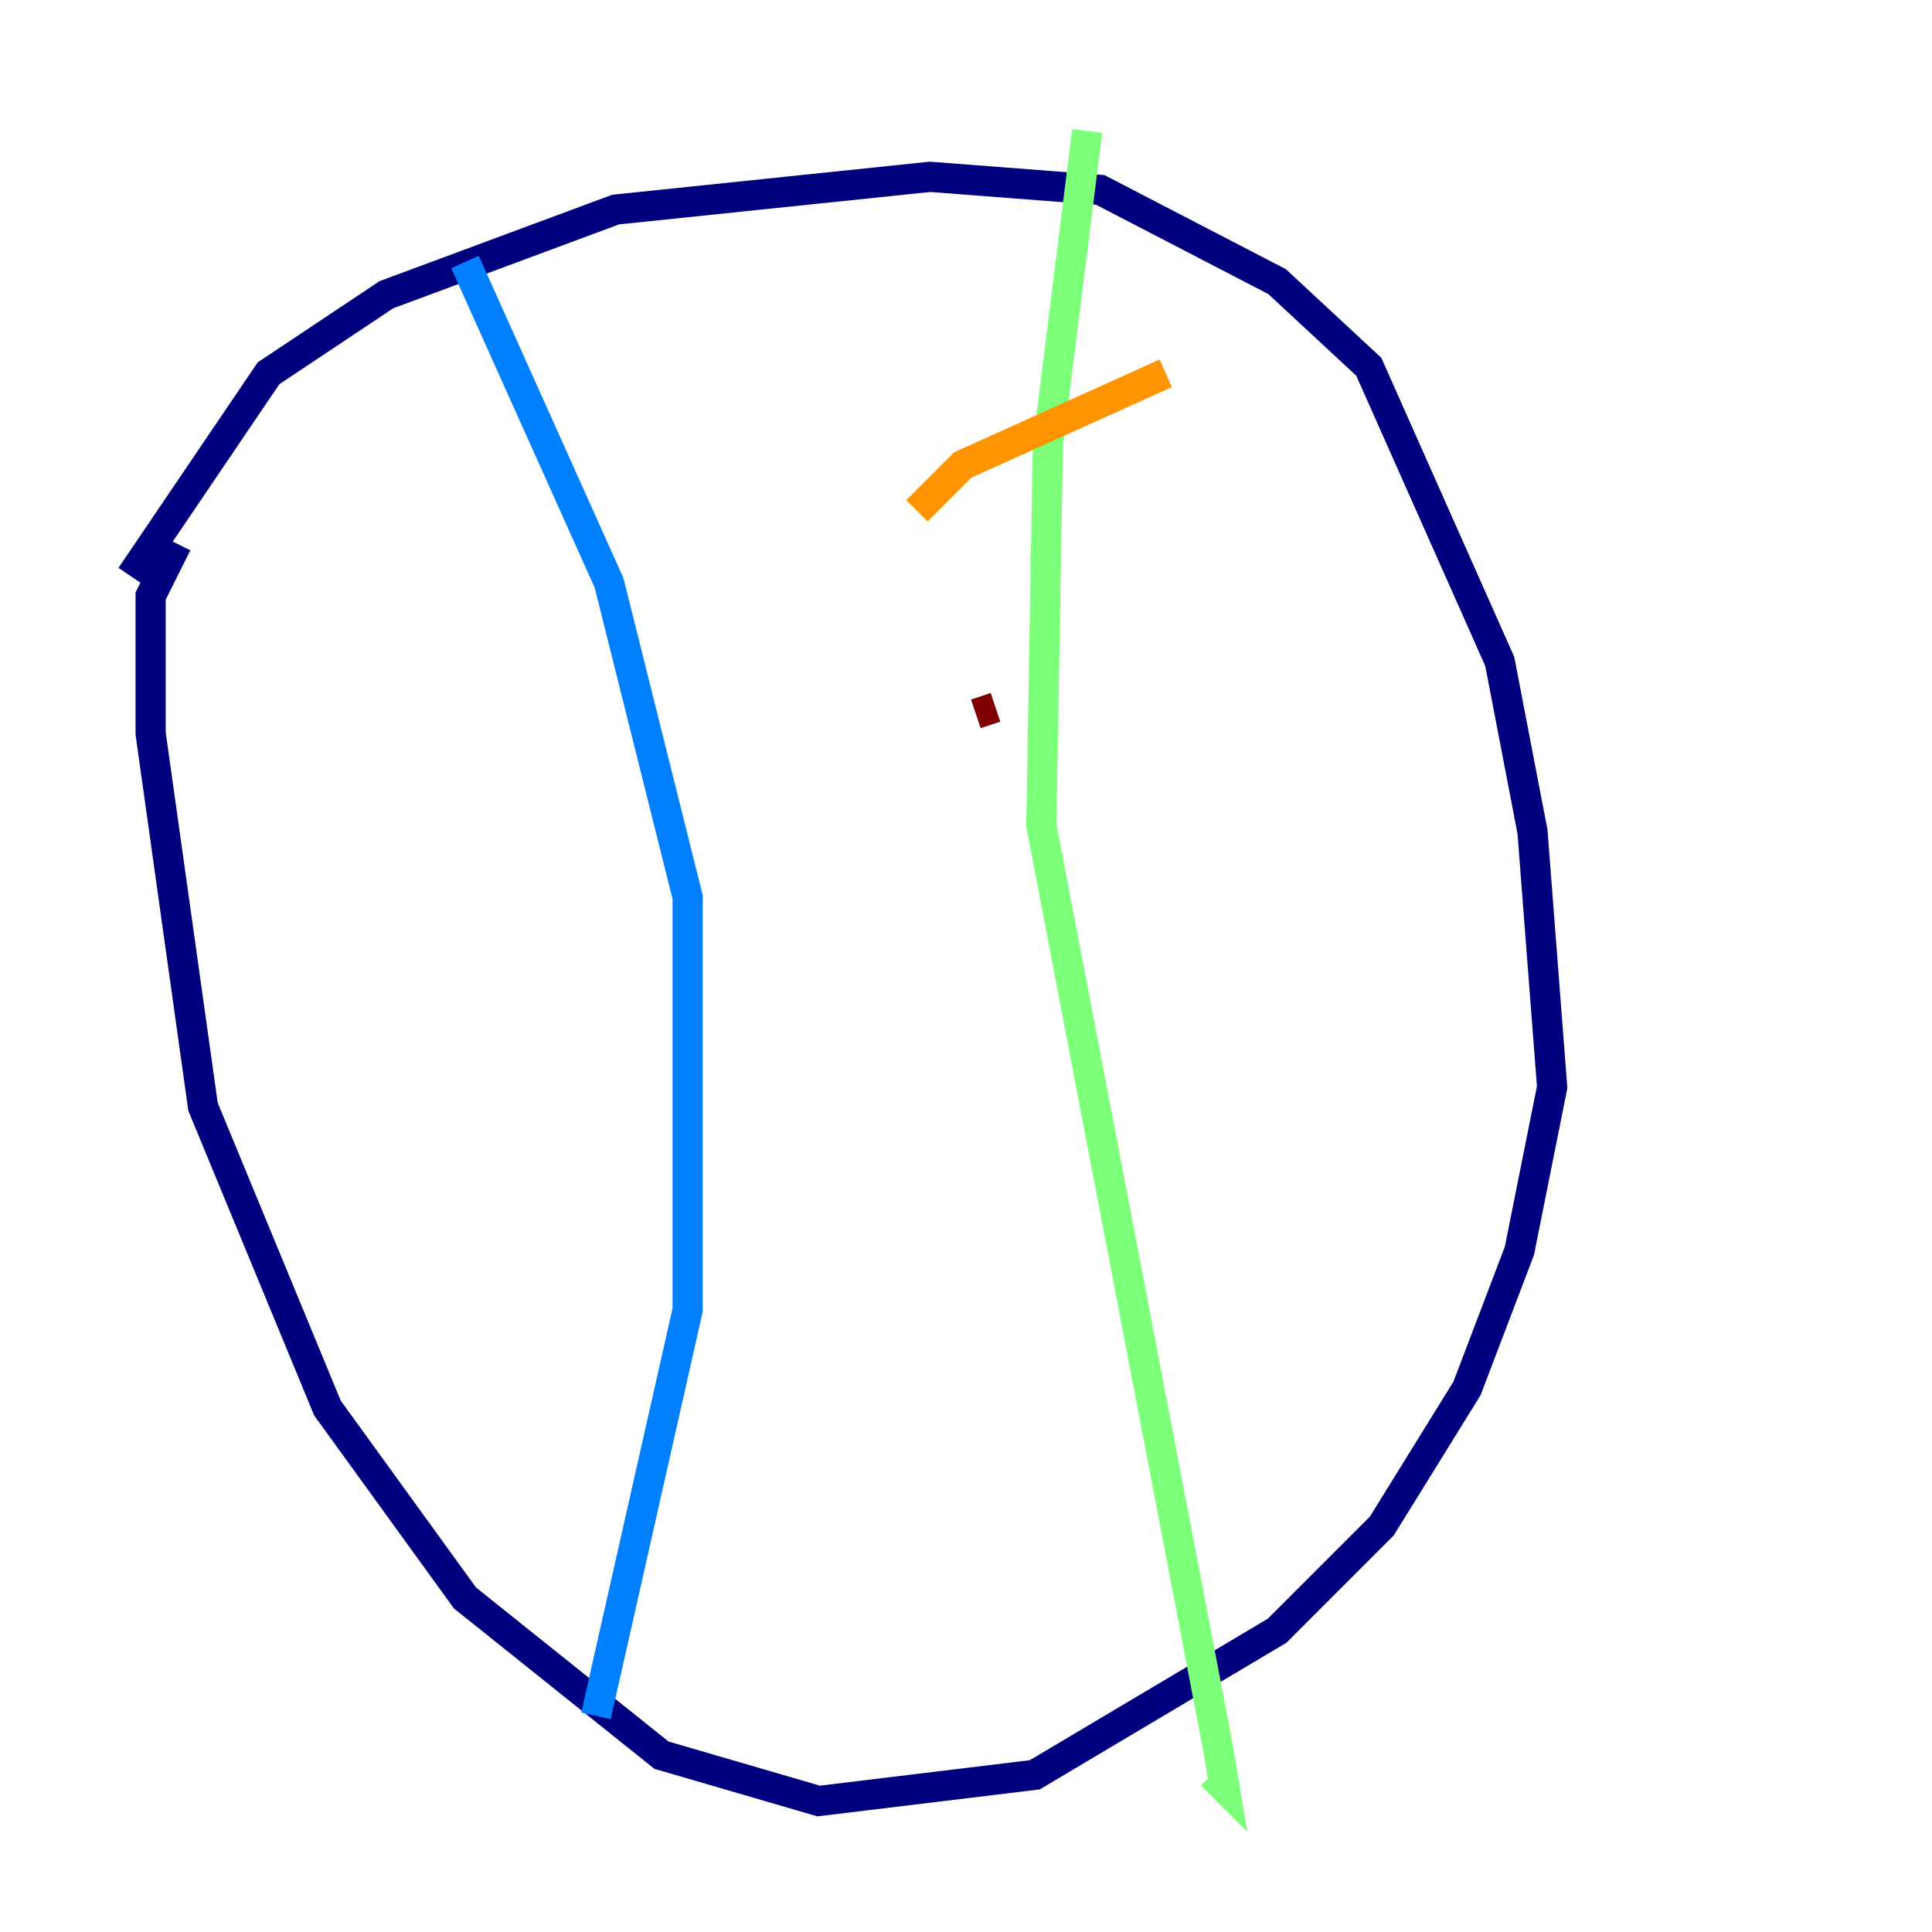<?xml version="1.0" encoding="utf-8" ?>
<svg baseProfile="tiny" height="128" version="1.2" viewBox="0,0,128,128" width="128" xmlns="http://www.w3.org/2000/svg" xmlns:ev="http://www.w3.org/2001/xml-events" xmlns:xlink="http://www.w3.org/1999/xlink"><defs /><polyline fill="none" points="8.678,38.183 17.79,24.732 25.6,19.525 40.786,13.885 61.614,11.715 72.895,12.583 84.61,18.658 90.685,24.298 99.363,43.824 101.532,55.105 102.834,72.027 100.664,82.875 97.193,91.986 91.552,101.098 84.61,108.041 68.556,117.586 54.237,119.322 43.824,116.285 30.807,105.871 21.695,93.288 13.451,73.329 9.98,48.597 9.98,39.485 11.715,36.014" stroke="#00007f" stroke-width="2" /><polyline fill="none" points="30.807,17.356 40.352,38.617 45.559,59.444 45.559,86.78 39.485,113.681" stroke="#0080ff" stroke-width="2" /><polyline fill="none" points="72.027,8.678 69.424,29.505 68.99,54.671 80.705,115.851 81.139,118.454 80.271,117.586" stroke="#7cff79" stroke-width="2" /><polyline fill="none" points="60.746,33.844 63.783,30.807 77.234,24.732" stroke="#ff9400" stroke-width="2" /><polyline fill="none" points="64.651,47.295 65.953,46.861" stroke="#7f0000" stroke-width="2" /></svg>